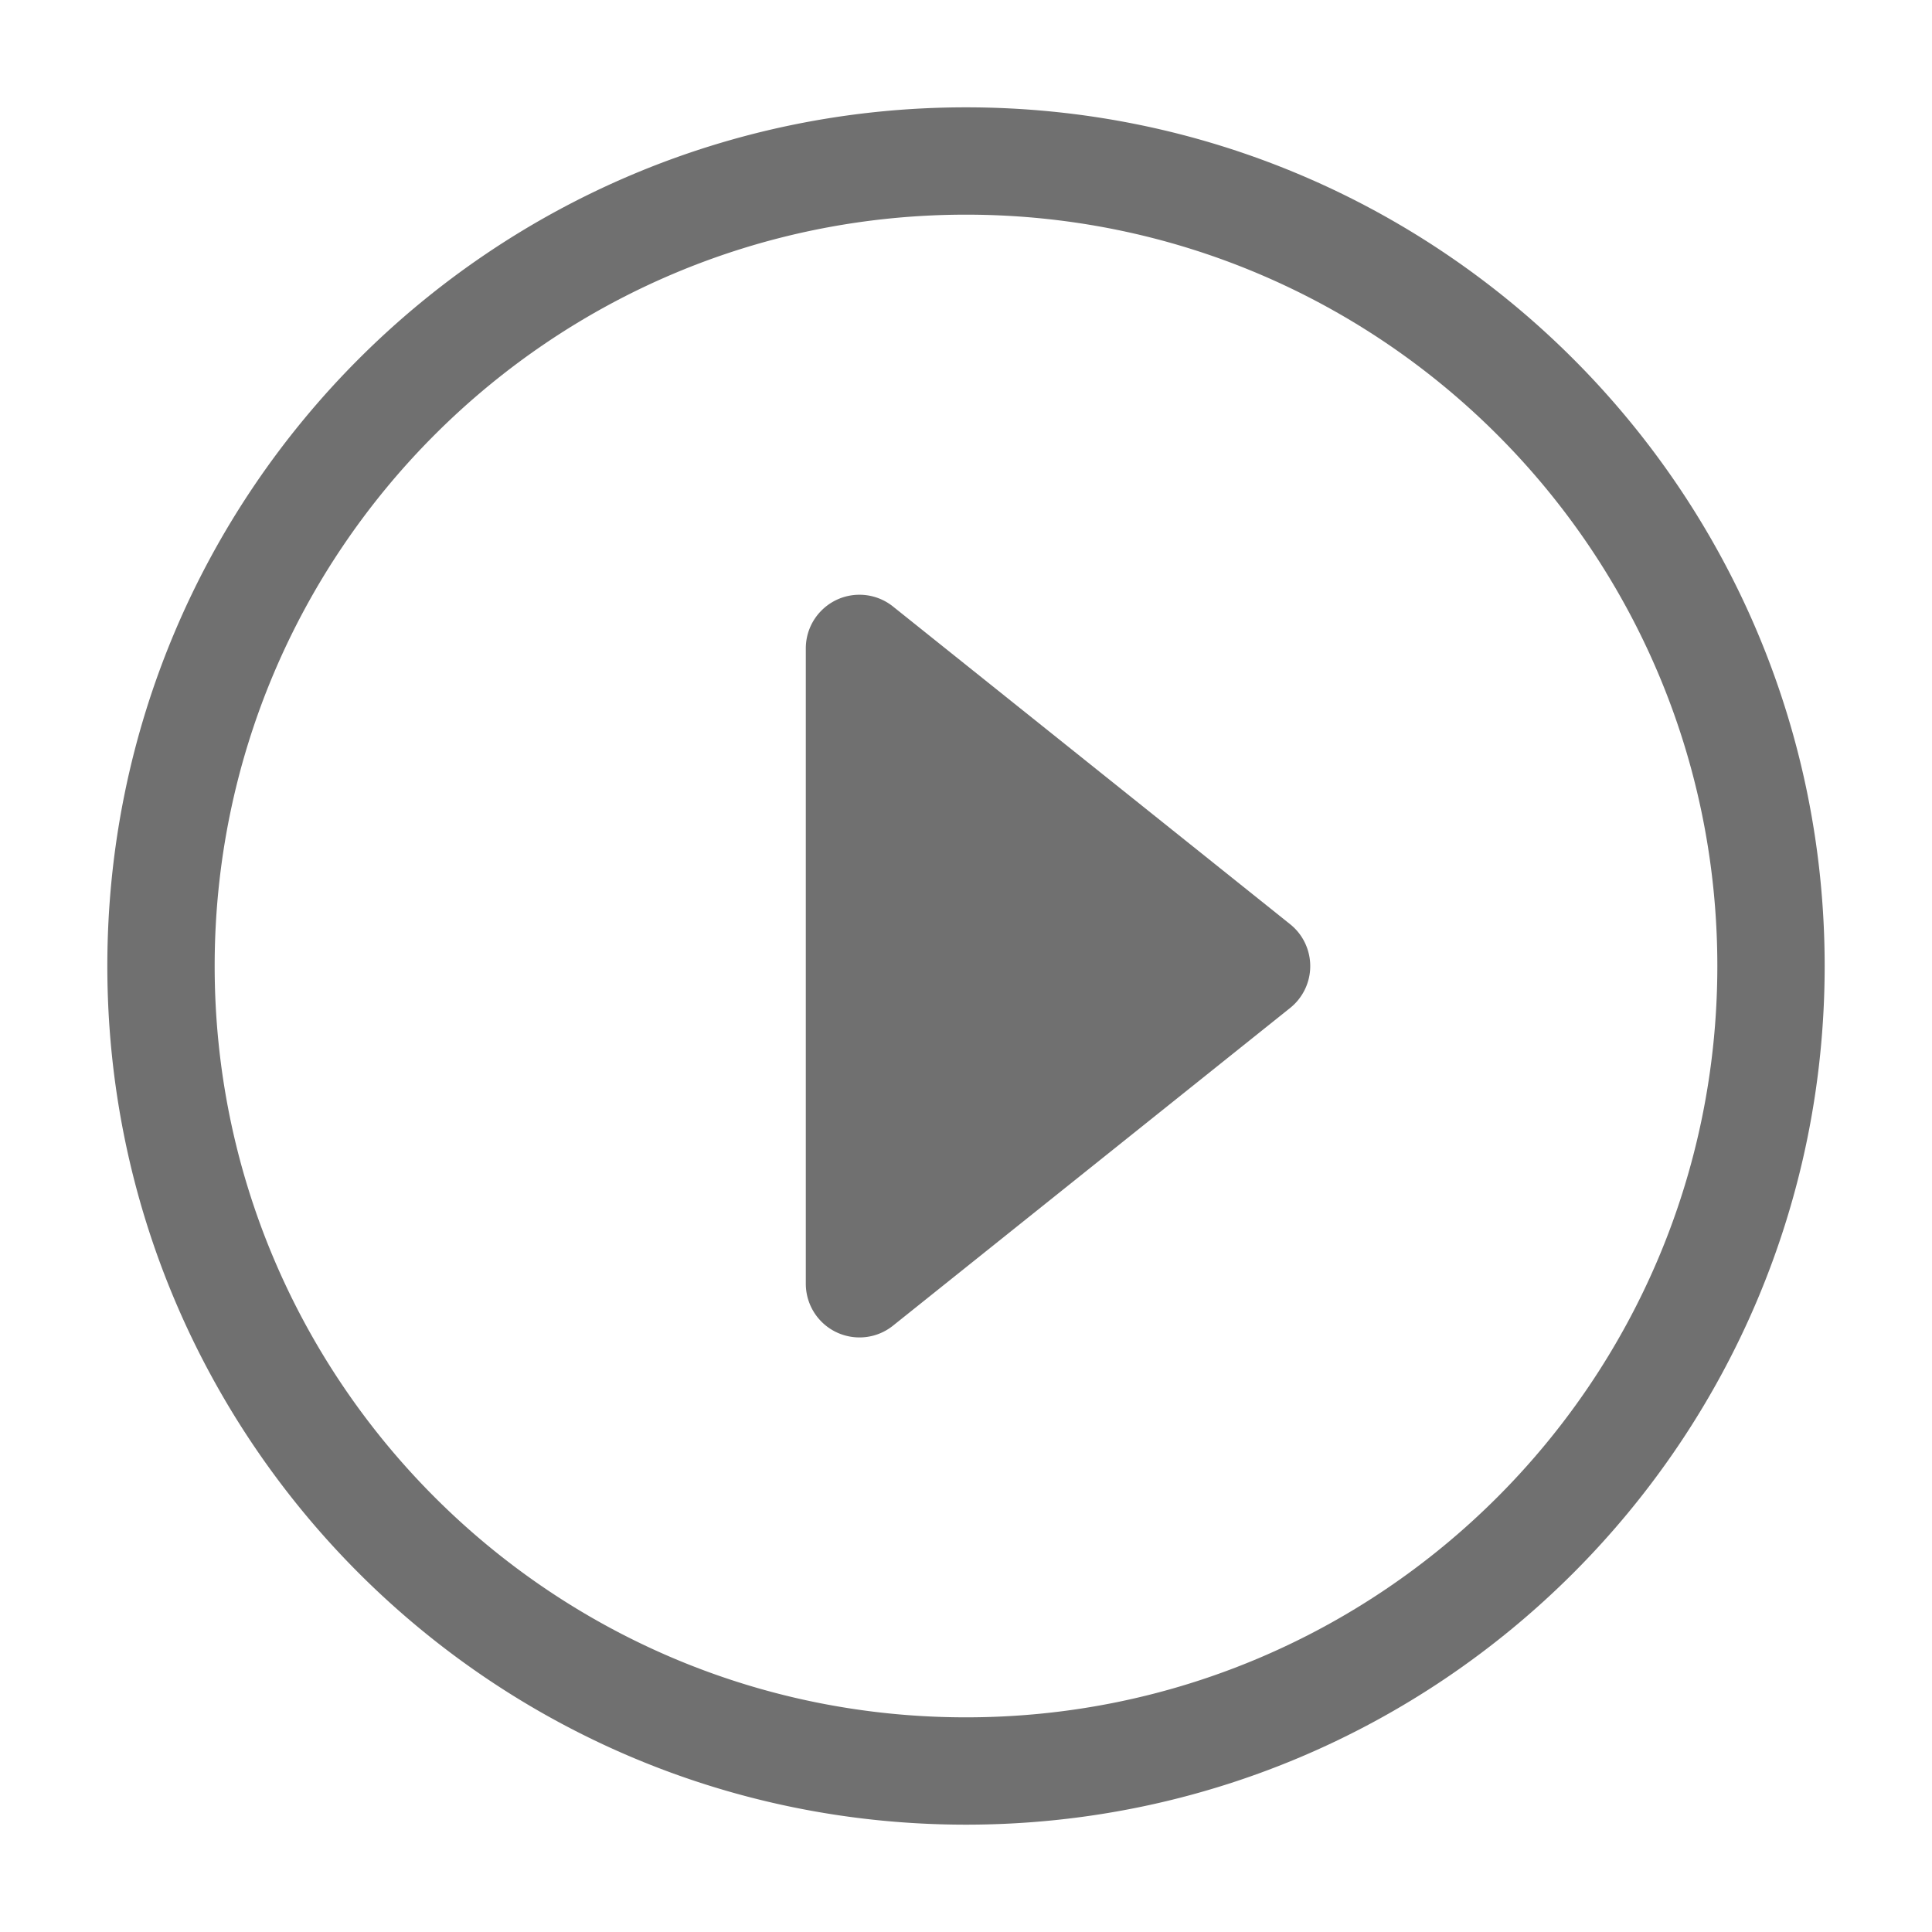 <?xml version="1.0" standalone="no"?><!DOCTYPE svg PUBLIC "-//W3C//DTD SVG 1.1//EN" "http://www.w3.org/Graphics/SVG/1.1/DTD/svg11.dtd"><svg class="icon" width="128px" height="128.00px" viewBox="0 0 1024 1024" version="1.1" xmlns="http://www.w3.org/2000/svg"><path fill="#707070" d="M683.776 534.259L473.307 702.632c-12.268 9.814-30.167 7.825-39.98-4.442a28.445 28.445 0 0 1-6.233-17.769V343.675c0-15.708 12.734-28.444 28.445-28.444a28.445 28.445 0 0 1 17.768 6.232L683.776 489.837c12.268 9.813 14.256 27.714 4.442 39.98a28.445 28.445 0 0 1-4.442 4.442zM512 910.223c219.932 0 398.222-178.291 398.222-398.222 0-219.932-178.291-398.222-398.222-398.222-219.932 0-398.222 178.291-398.222 398.222 0 219.932 178.291 398.222 398.222 398.222z m0 56.888C260.649 967.111 56.889 763.351 56.889 512S260.649 56.889 512 56.889 967.111 260.649 967.111 512 763.351 967.111 512 967.111z"  /></svg>